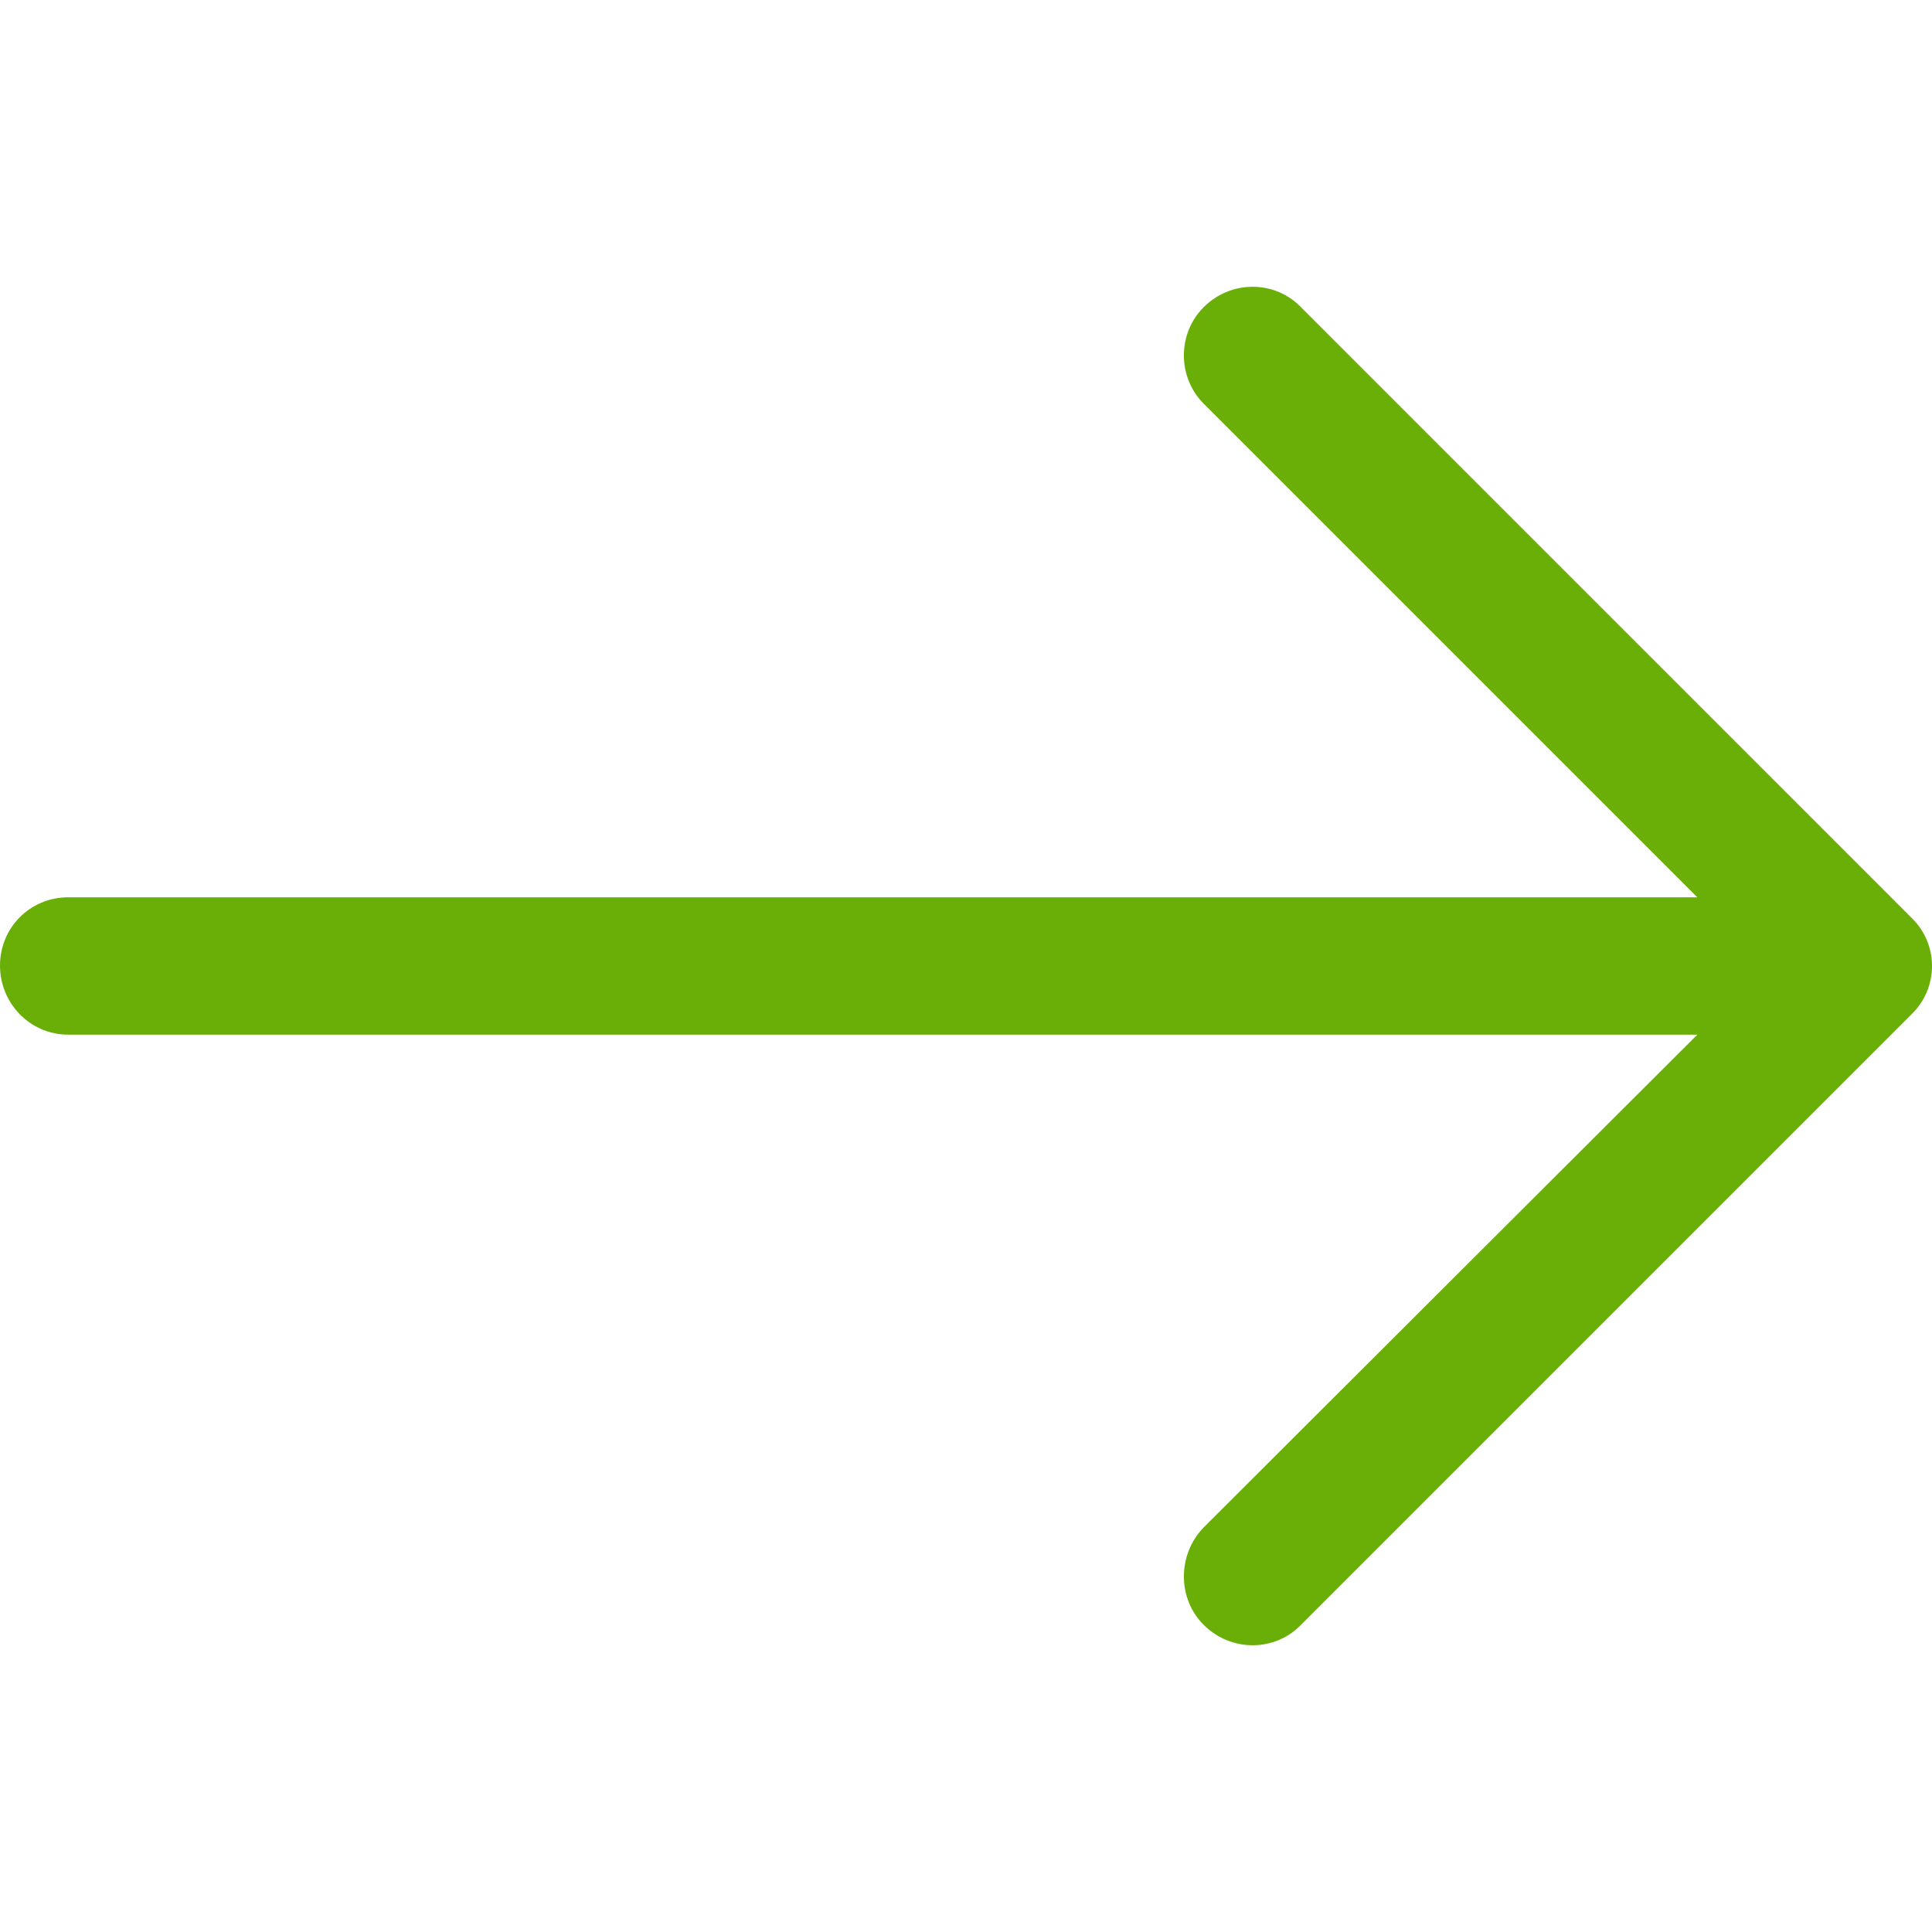<svg width="43" height="43" viewBox="0 0 43 43" fill="none" xmlns="http://www.w3.org/2000/svg">
<path d="M28.956 6.838C28.37 6.231 27.395 6.231 26.789 6.838C26.203 7.423 26.203 8.398 26.789 8.983L37.777 19.971H1.517C0.672 19.972 0 20.644 0 21.489C0 22.335 0.672 23.028 1.517 23.028H37.777L26.789 33.996C26.203 34.602 26.203 35.579 26.789 36.163C27.395 36.77 28.371 36.77 28.956 36.163L42.545 22.574C43.152 21.988 43.152 21.013 42.545 20.428L28.956 6.838Z" fill="#6AAF08"/>
</svg>
